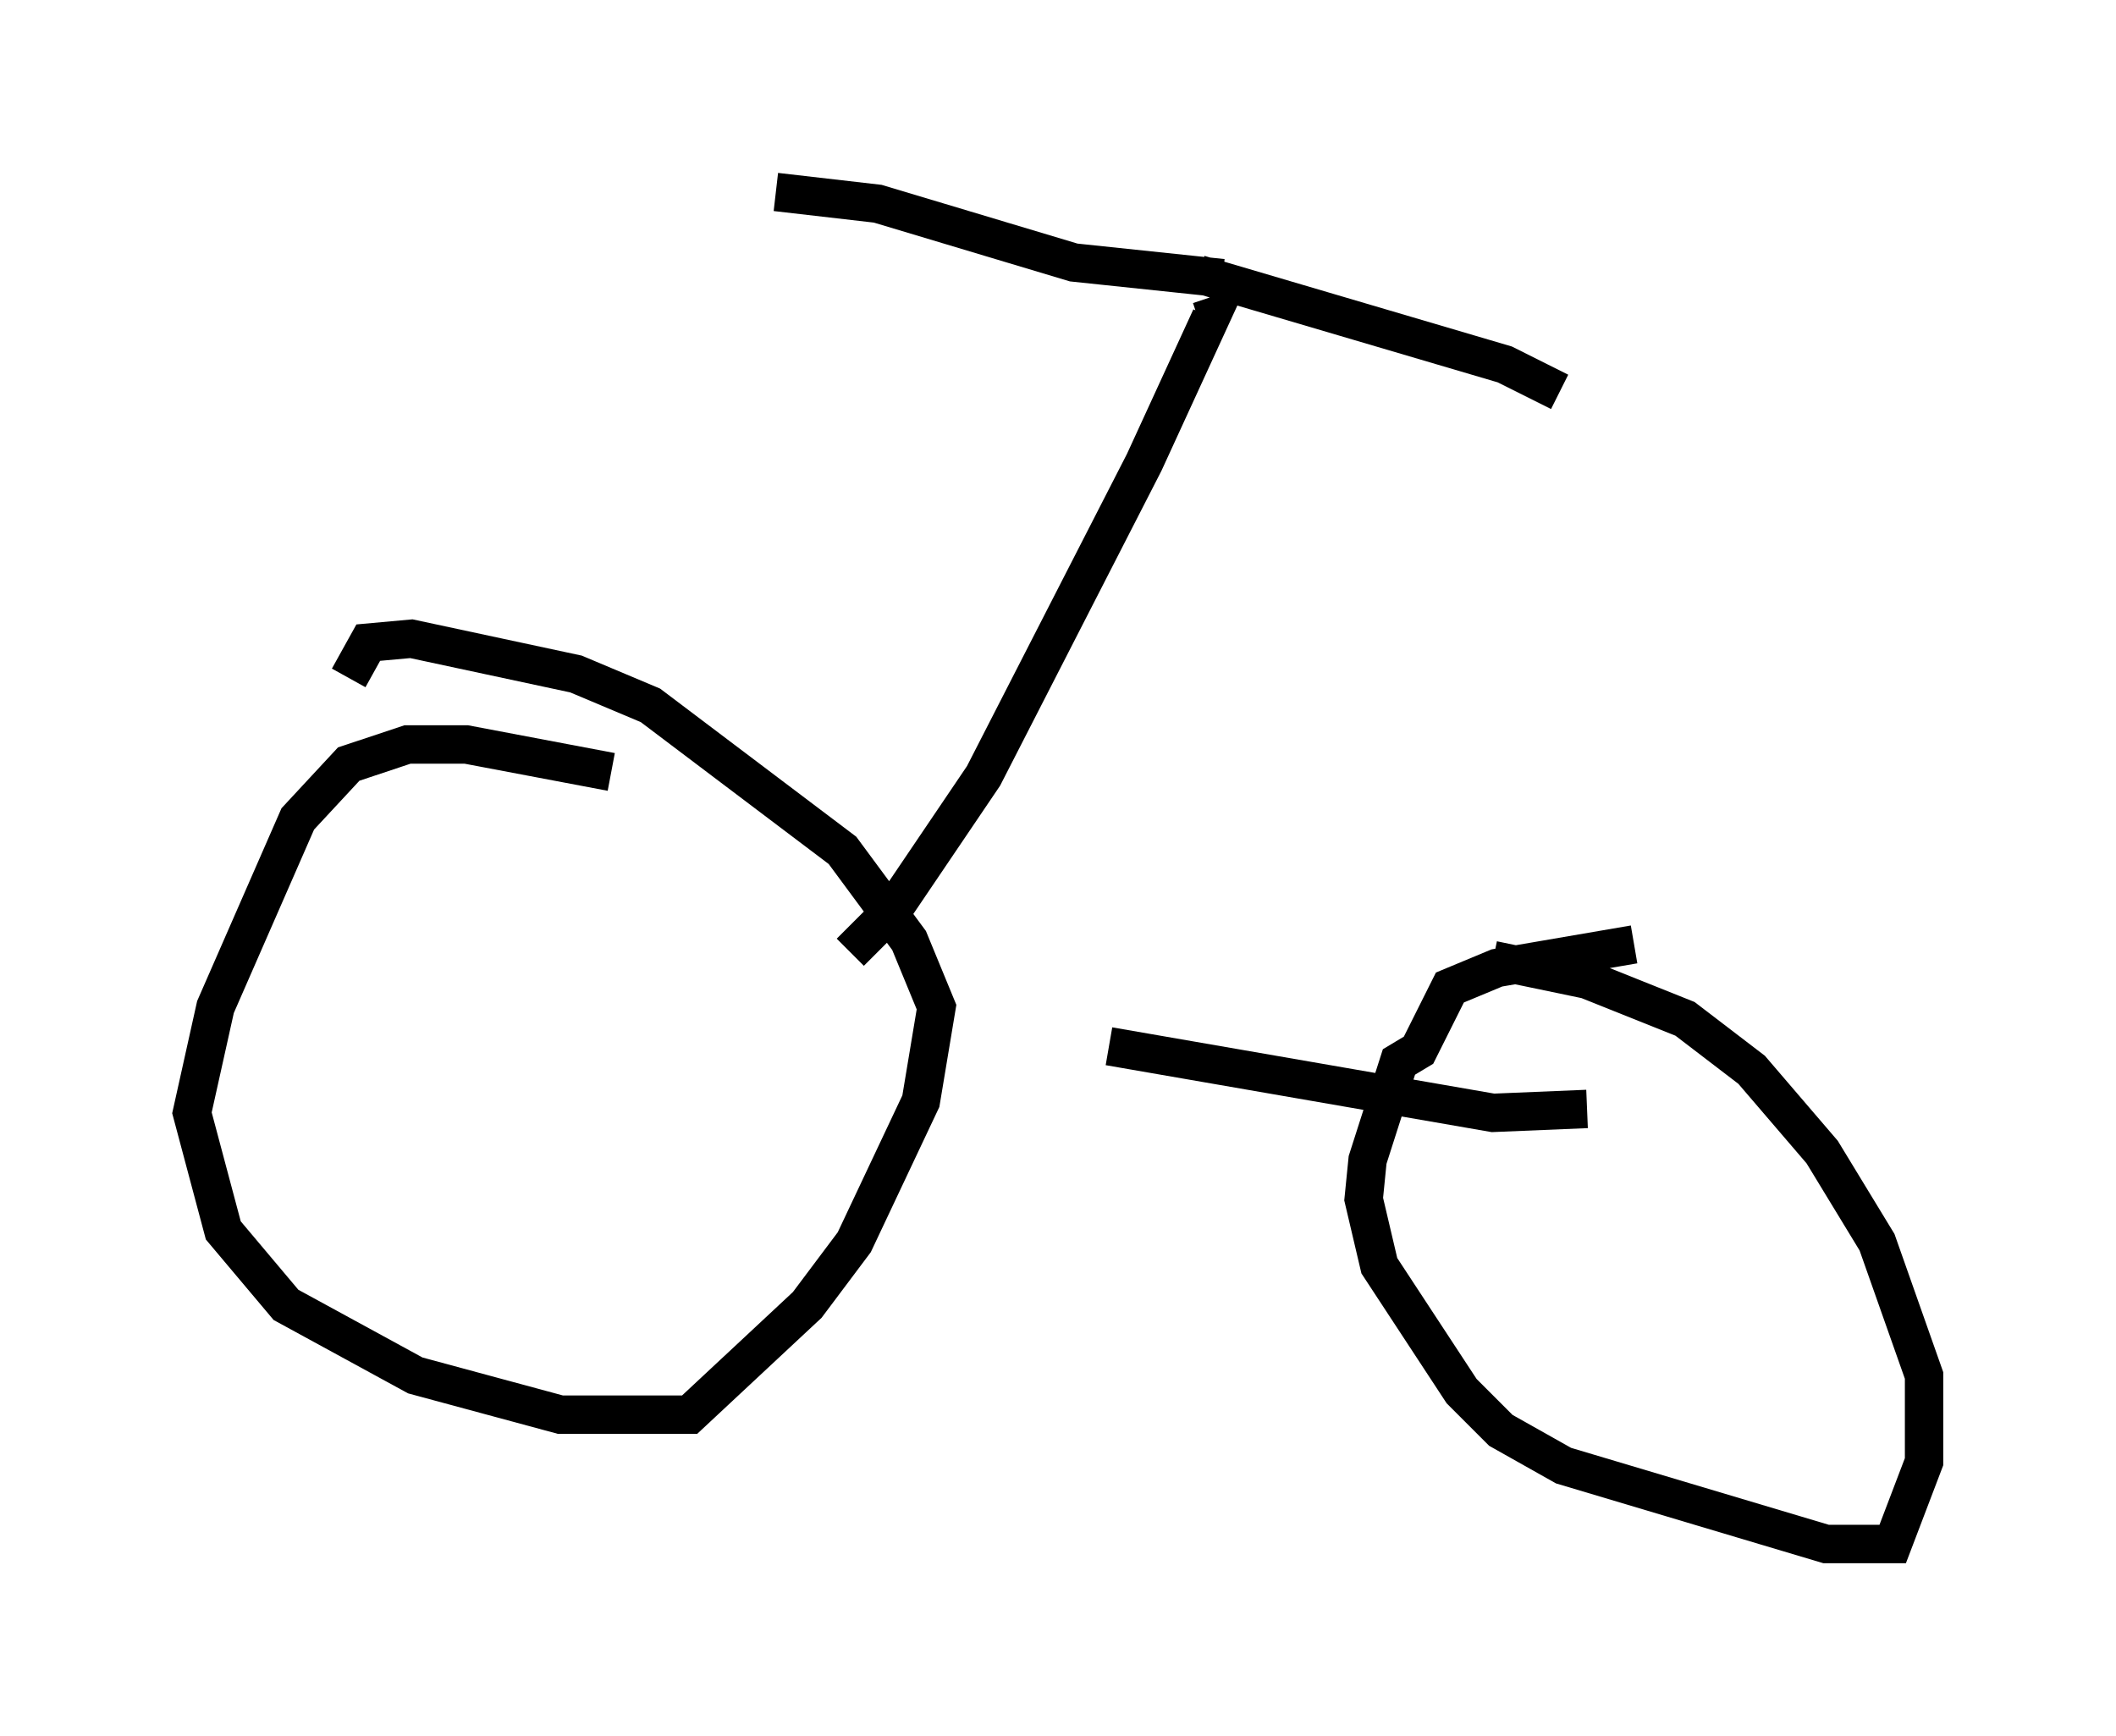 <?xml version="1.0" encoding="utf-8" ?>
<svg baseProfile="full" height="45.219" version="1.1" width="55.121" xmlns="http://www.w3.org/2000/svg" xmlns:ev="http://www.w3.org/2001/xml-events" xmlns:xlink="http://www.w3.org/1999/xlink"><defs /><rect fill="white" height="45.219" width="55.121" x="0" y="0" /><path d="M14.392, 23.171 m14.496, 4.083 l10.004, 1.735 2.45, -0.102 m-25.419, -8.779 l-3.777, -0.715 -1.531, 0.0 l-1.531, 0.51 -1.327, 1.429 l-2.144, 4.9 -0.613, 2.756 l0.817, 3.063 1.633, 1.94 l3.369, 1.838 3.777, 1.021 l3.369, 0.0 3.063, -2.858 l1.225, -1.633 1.735, -3.675 l0.408, -2.45 -0.715, -1.735 l-1.735, -2.348 -5.002, -3.777 l-1.94, -0.817 -4.288, -0.919 l-1.123, 0.102 -0.51, 0.919 m33.484, 6.942 l-3.573, 0.613 -1.225, 0.51 l-0.817, 1.633 -0.51, 0.306 l-0.817, 2.552 -0.102, 1.021 l0.408, 1.735 2.144, 3.267 l1.021, 1.021 1.633, 0.919 l6.84, 2.042 1.735, 0.0 l0.817, -2.144 0.0, -2.246 l-1.225, -3.471 -1.429, -2.348 l-1.838, -2.144 -1.735, -1.327 l-2.552, -1.021 -2.45, -0.51 m-16.742, -0.204 l1.123, -1.123 2.348, -3.471 l4.185, -8.167 1.735, -3.777 l-0.306, 0.102 m0.613, -1.123 l-3.879, -0.408 -5.104, -1.531 l-2.654, -0.306 m11.025, 2.144 l7.963, 2.348 1.429, 0.715 " fill="none" stroke="black" stroke-width="1" /></svg>